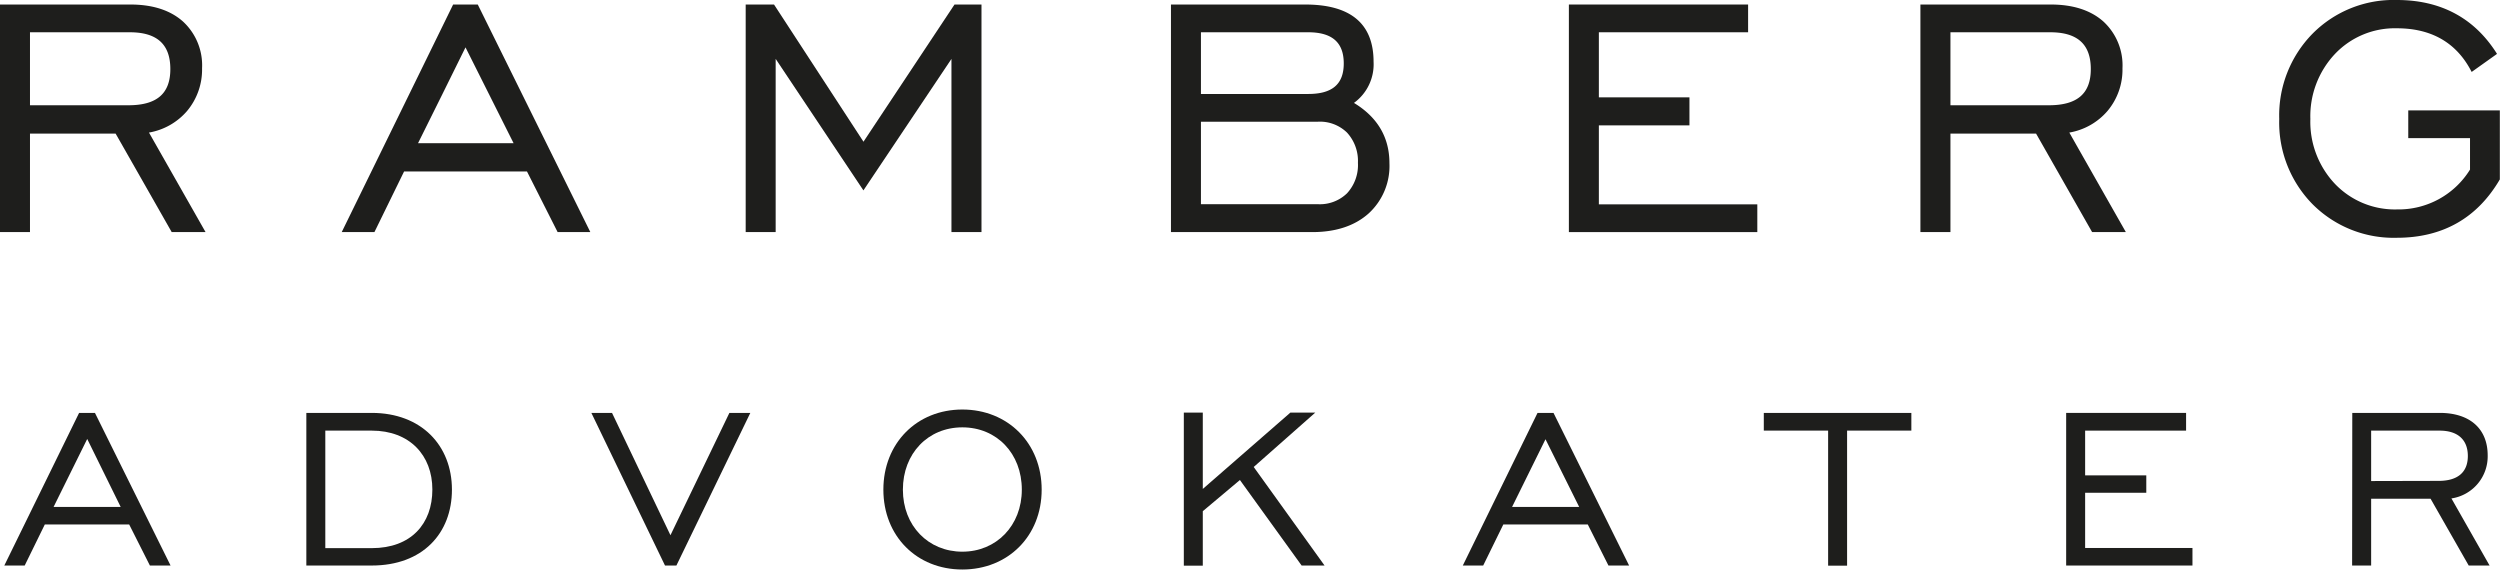<svg id="Layer_1" data-name="Layer 1" xmlns="http://www.w3.org/2000/svg" viewBox="0 0 458.64 104.48"><defs><style>.cls-1{fill:#1e1e1c;}</style></defs><title>Rambergs_liggandes_BLACK</title><path class="cls-1" d="M34.32,20.36a11.82,11.82,0,0,0,2.75-7.83,10.92,10.92,0,0,0-3.51-8.59C31.23,1.87,28,.83,23.91.83H0V42.58H5.5V24.51H21.21c.12.2,10.29,18.07,10.29,18.07h6.21L27.33,24.32A11.86,11.86,0,0,0,34.32,20.36ZM5.5,5.92H23.81c5,0,7.44,2.21,7.44,6.75s-2.51,6.64-7.7,6.64H5.5Z"/><path class="cls-1" d="M87.53.83h-4.4L62.69,42.58h6l5.44-11.12H96.68c.11.23,5.62,11.12,5.62,11.12h6L87.65.83Zm6.69,25.44H76.69C77,25.7,85.06,9.39,85.4,8.69,85.76,9.39,93.93,25.7,94.22,26.27Z"/><path class="cls-1" d="M175.11.83,158.41,26,142,.83h-5.2V42.58h5.5V10.8L158.4,34.93l16.15-24.12V42.58h5.51V.83h-4.95Z"/><path class="cls-1" d="M248.39,18.88a8.74,8.74,0,0,0,3.6-7.55c0-7-4.22-10.5-12.54-10.5H214.82V42.58h25.93c4.32,0,7.79-1.15,10.32-3.41a11.79,11.79,0,0,0,3.83-9.23C254.9,25.18,252.69,21.48,248.39,18.88Zm-1.27,16.58a7.13,7.13,0,0,1-5.38,2H220.32V22.33h21.42a7.1,7.1,0,0,1,5.38,2,7.67,7.67,0,0,1,2,5.54A7.63,7.63,0,0,1,247.12,35.46ZM240,17.24H220.32V5.92H240c4.39,0,6.52,1.87,6.52,5.72S244.36,17.24,240,17.24Z"/><path class="cls-1" d="M293.32,23h16.62V17.86H293.32V5.92H320.7V.83H287.82V42.58h34.57V37.49H293.32Z"/><path class="cls-1" d="M386.63,20.36a11.77,11.77,0,0,0,2.75-7.83,10.92,10.92,0,0,0-3.51-8.59C383.54,1.87,380.3.83,376.22.83H352.31V42.58h5.51V24.51h15.71c.12.2,10.28,18.07,10.28,18.07H390s-10.14-17.84-10.37-18.26A11.84,11.84,0,0,0,386.63,20.36ZM357.82,5.92h18.31c5,0,7.44,2.21,7.44,6.75s-2.52,6.64-7.7,6.64H357.82Z"/><path class="cls-1" d="M441.81,20.25v5.09h11.33v5.77a15.42,15.42,0,0,1-13.39,7.31,15.19,15.19,0,0,1-11.39-4.69,16.56,16.56,0,0,1-4.51-11.9A16.65,16.65,0,0,1,428.36,9.9a15.12,15.12,0,0,1,11.36-4.71c6.32,0,10.89,2.62,13.61,7.8l.11.21,4.65-3.31-.1-.17C453.88,3.27,447.73,0,439.71,0a20.92,20.92,0,0,0-15.45,6.17,21.39,21.39,0,0,0-6.12,15.66,21.37,21.37,0,0,0,6.1,15.62,21,21,0,0,0,15.48,6.17c8.39,0,14.75-3.61,18.89-10.71l0-12.66Z"/><path class="cls-1" d="M14.51,75.75h2.91l13.87,28H27.5l-3.8-7.53H8.22l-3.69,7.53H.79ZM22.14,93,16,80.53,9.83,93Z"/><path class="cls-1" d="M82.91,89.83c0,8-5.36,13.92-14.71,13.92h-12v-28h12C77.29,75.75,82.91,81.72,82.91,89.83ZM59.68,79v21.56H68.2c7.22,0,11.12-4.47,11.12-10.75S75.16,79,68.2,79Z"/><path class="cls-1" d="M122,103.75l-13.51-28h3.79L123,98.19l10.81-22.44h3.84l-13.56,28Z"/><path class="cls-1" d="M162.06,89.83c0-8.52,6.13-14.7,14.49-14.7s14.55,6.18,14.55,14.7-6.18,14.65-14.55,14.65S162.06,98.35,162.06,89.83Zm25.4,0c0-6.65-4.62-11.43-10.91-11.43s-10.91,4.78-10.91,11.43,4.68,11.38,10.91,11.38S187.46,96.43,187.46,89.83Z"/><path class="cls-1" d="M217.18,75.7h3.48v14l16.06-14h4.57L230,85.67l13,18.08h-4.21L227.47,88.06l-6.81,5.72v10h-3.48Z"/><path class="cls-1" d="M282.07,75.75H285l13.87,28h-3.79l-3.79-7.53H275.79l-3.69,7.53h-3.74ZM289.71,93l-6.18-12.42L277.4,93Z"/><path class="cls-1" d="M335.38,79h-11.8V75.75h27.07V79H338.86v24.78h-3.48Z"/><path class="cls-1" d="M379.05,75.75h22V79H382.53v8.21h11.22V90.4H382.53v10.13h19.69v3.22H379.05Z"/><path class="cls-1" d="M431.54,75.75H447.6c5.51,0,8.78,2.91,8.78,7.79a7.8,7.8,0,0,1-6.65,7.9l7,12.31H452.9l-7-12.26H435v12.26h-3.49Zm15.85,12.47c3.53,0,5.35-1.61,5.35-4.57S450.92,79,447.55,79H435v9.25Z"/></svg>